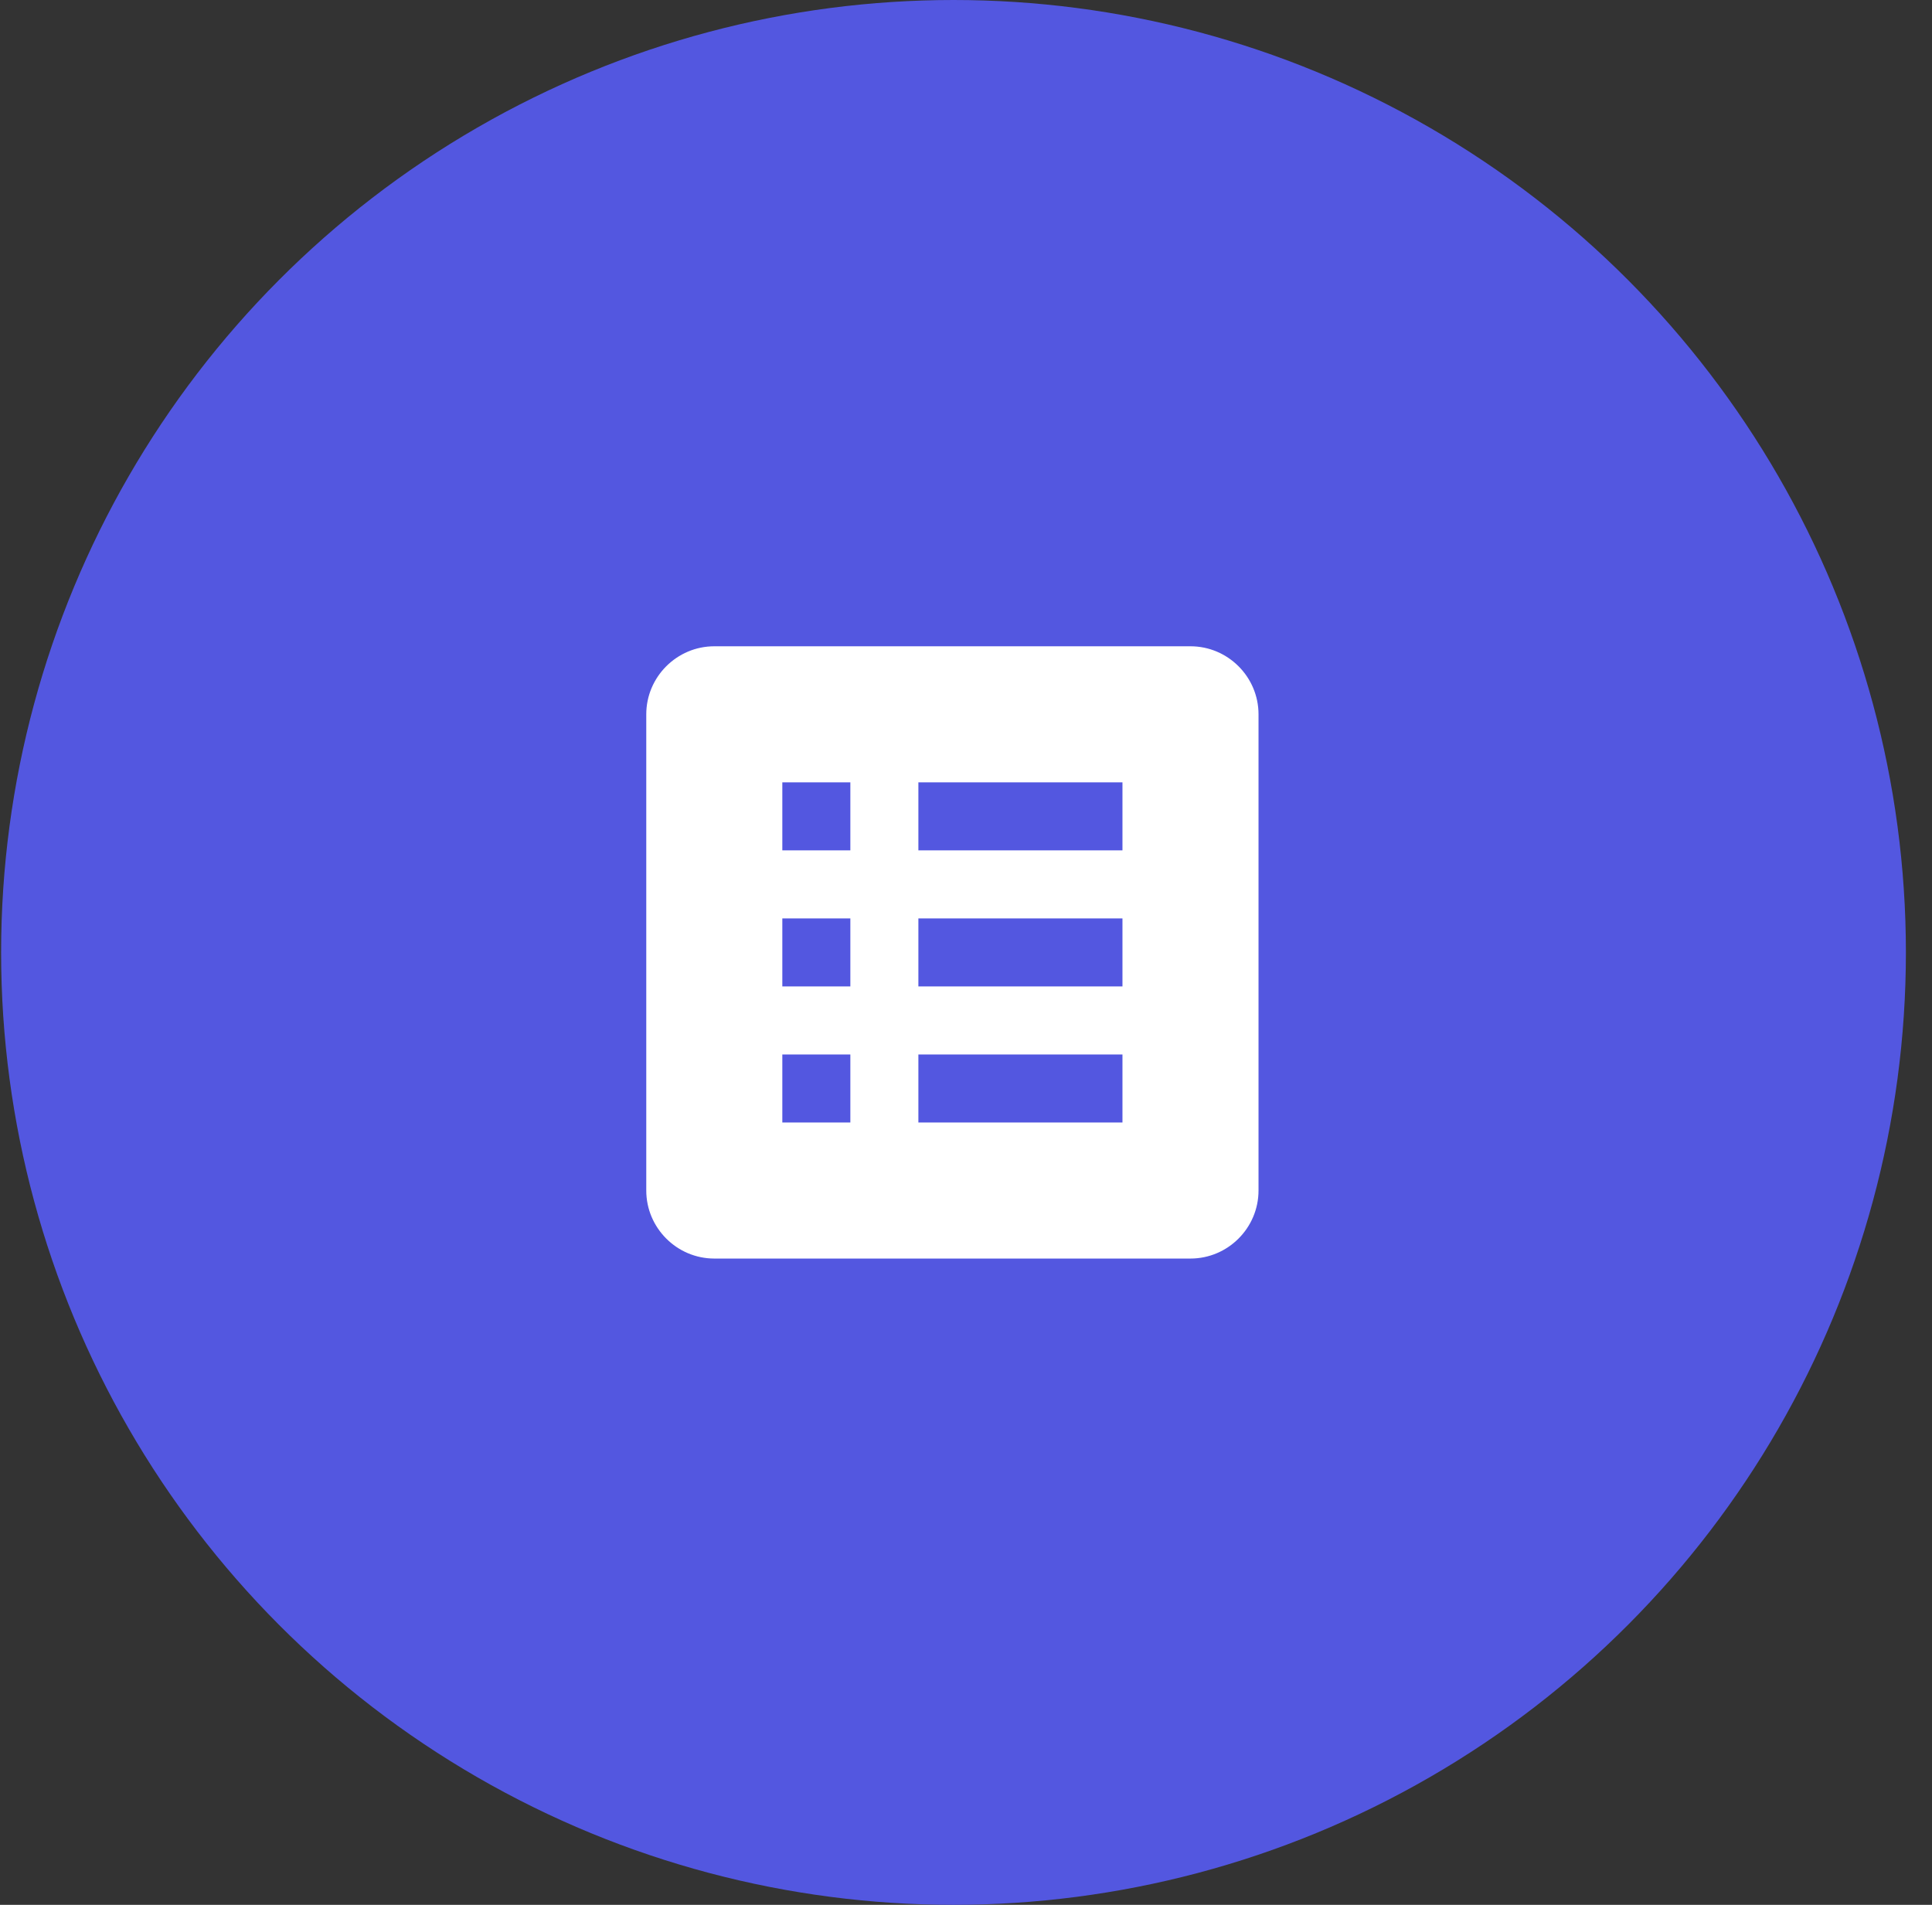 <svg width="71" height="70" viewBox="0 0 71 70" fill="none" xmlns="http://www.w3.org/2000/svg">
<rect x="0" y="0" width="71" height="70" fill="#333333" stroke="none"/>
<circle cx="35.041" cy="35" r="35" fill="#5357E0"/>
<path d="M43.75 23.75H26.25C24.875 23.75 23.75 24.875 23.75 26.25V43.75C23.75 45.125 24.875 46.25 26.25 46.25H43.75C45.125 46.25 46.25 45.125 46.25 43.75V26.25C46.25 24.875 45.125 23.75 43.75 23.75ZM28.75 28.75H31.25V31.25H28.75V28.75ZM28.75 33.75H31.25V36.25H28.75V33.75ZM28.75 38.75H31.25V41.25H28.75V38.75ZM41.25 41.25H33.75V38.75H41.25V41.25ZM41.25 36.25H33.75V33.75H41.25V36.25ZM41.25 31.25H33.75V28.75H41.25V31.25Z" fill="white"/>
</svg>
